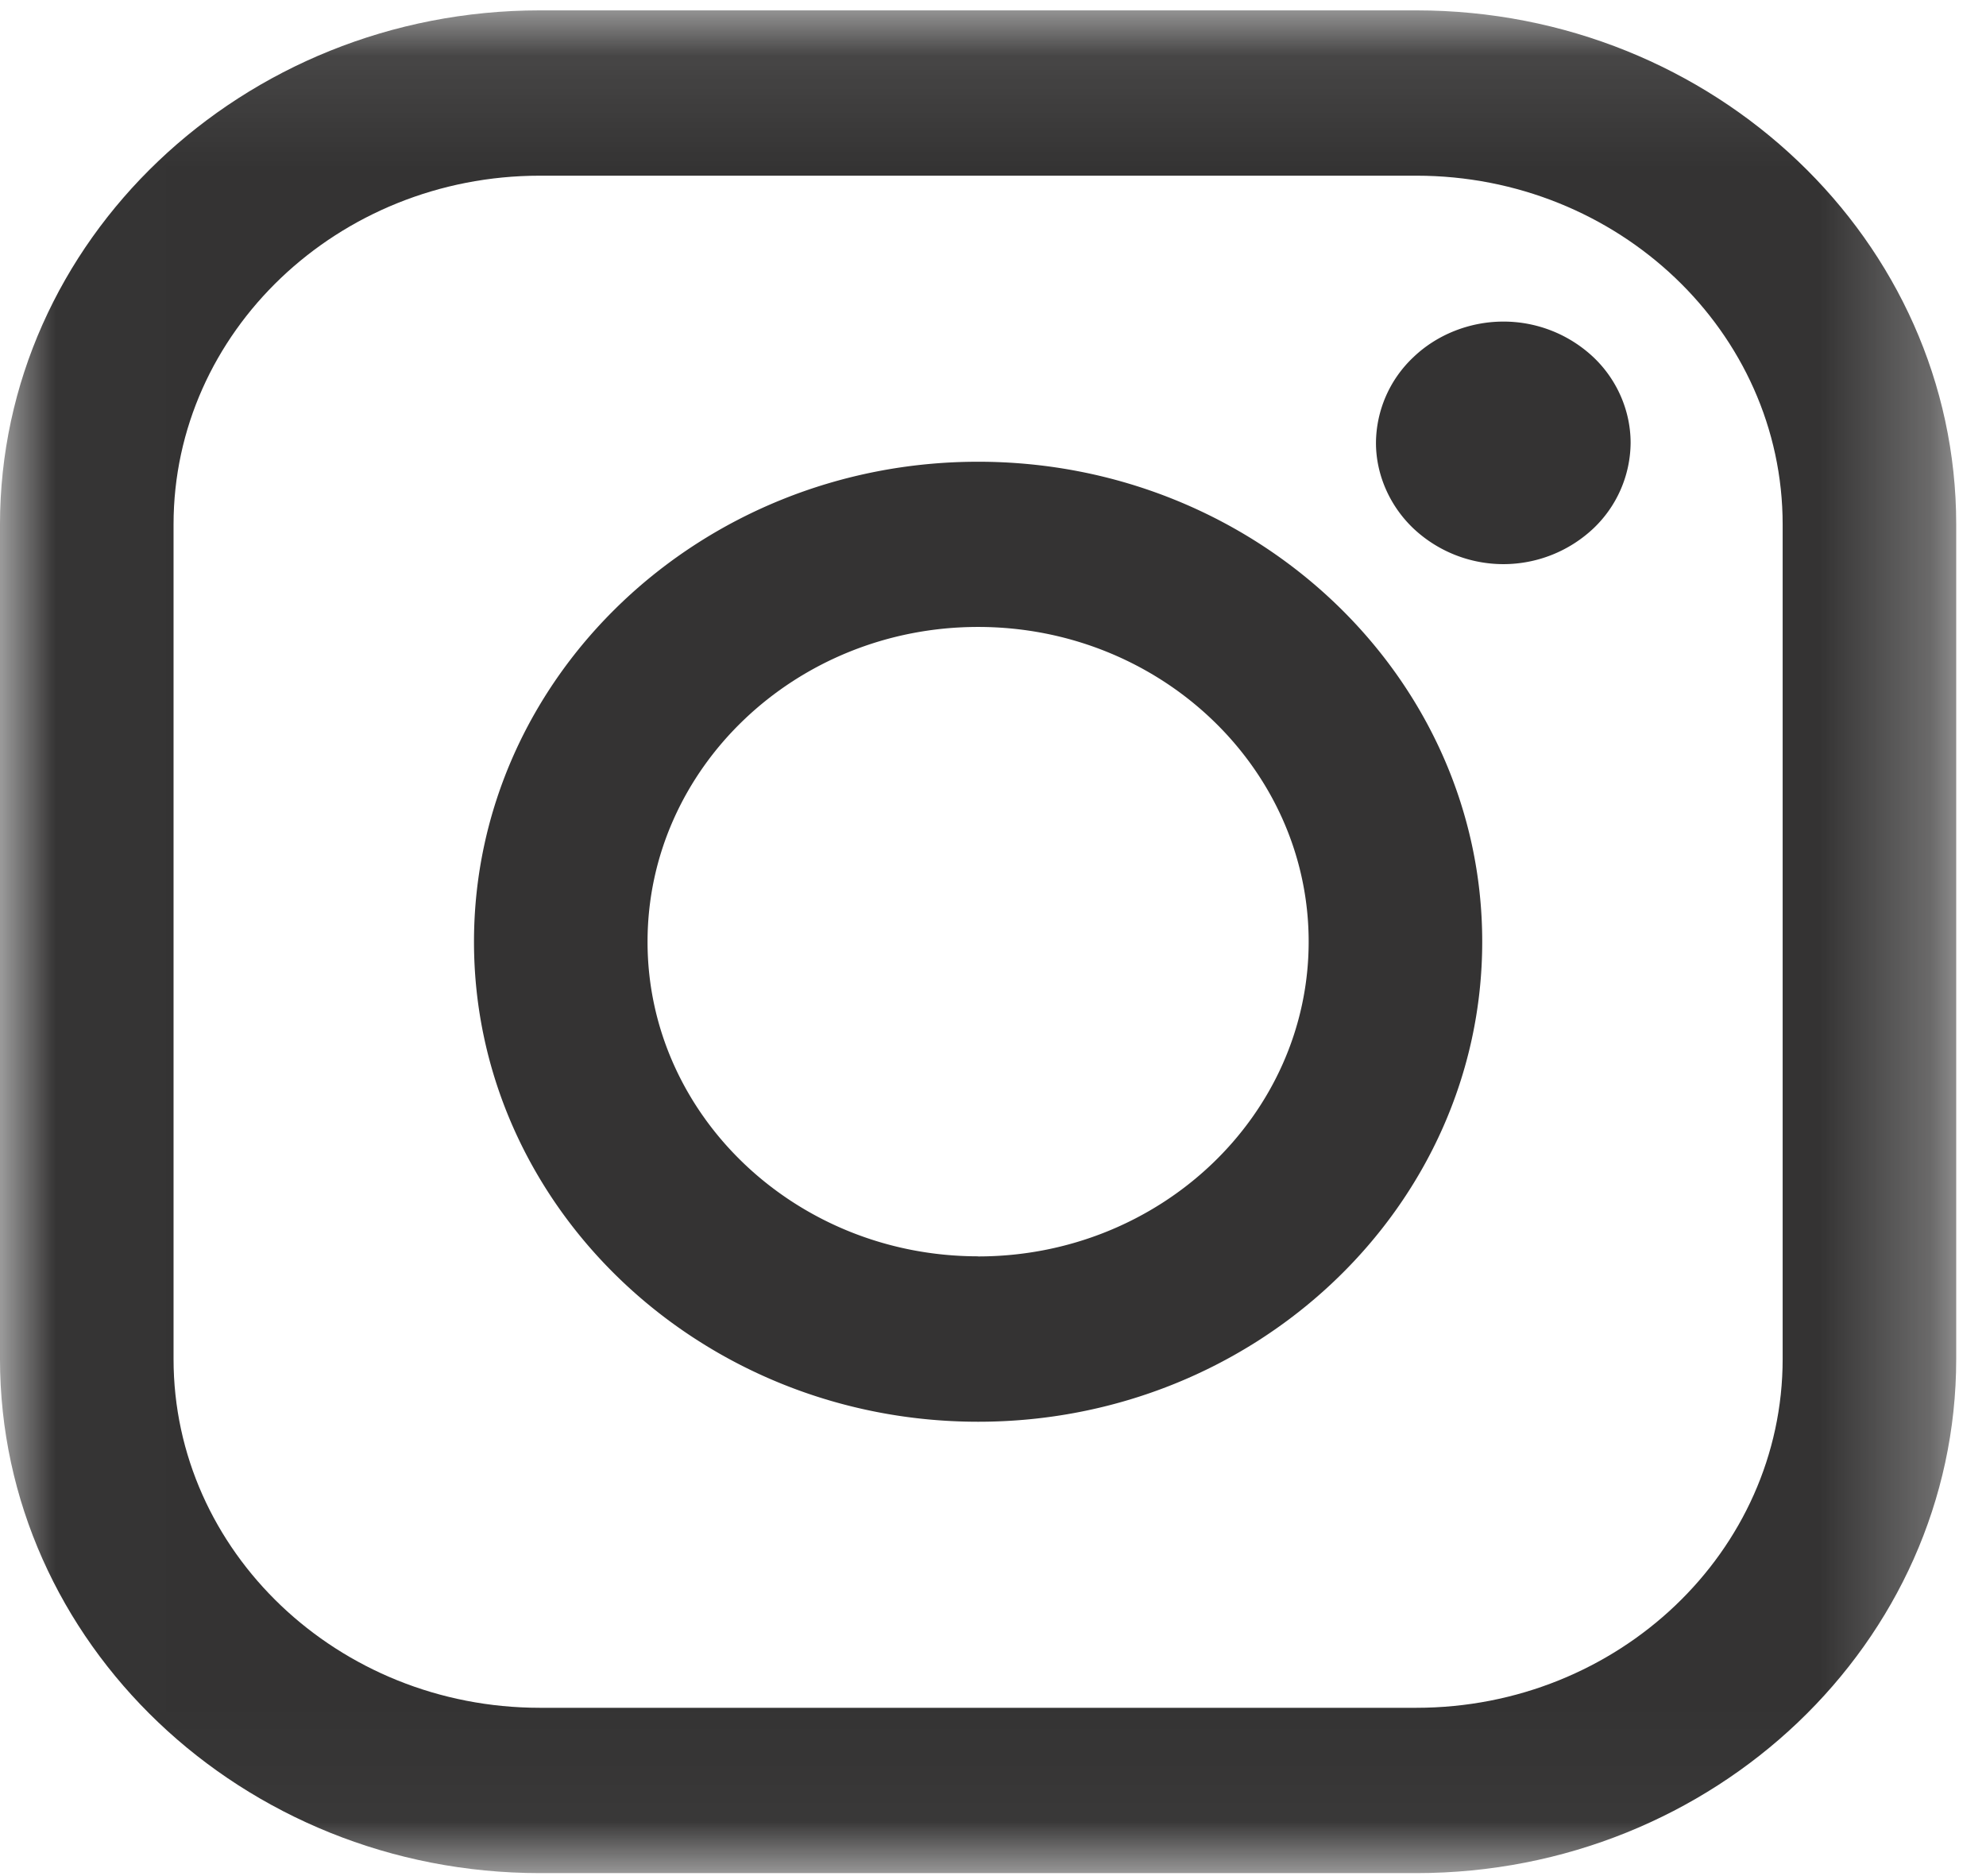 <svg xmlns="http://www.w3.org/2000/svg" xmlns:xlink="http://www.w3.org/1999/xlink" width="18" height="17" viewBox="0 0 18 17">
    <defs>
        <path id="a" d="M.008.094v16.879H17.73V.093H.008z"/>
    </defs>
    <g fill="none" fill-rule="evenodd">
        <g>
            <mask id="b" fill="#fff">
                <use xlink:href="#a"/>
            </mask>
            <path fill="#343333" d="M12.837.094H4.893C2.195.094 0 2.184 0 4.752v7.563c0 2.568 2.195 4.658 4.893 4.658h7.944c2.699 0 4.893-2.09 4.893-4.658V4.752c0-2.569-2.194-4.658-4.893-4.658zm3.32 12.22c0 1.744-1.489 3.161-3.32 3.161H4.893c-1.83 0-3.32-1.417-3.32-3.16V4.752c0-1.743 1.49-3.16 3.32-3.16h7.944c1.831 0 3.32 1.417 3.32 3.16v7.563z" mask="url(#b)"/>
        </g>
        <path fill="#343333" d="M8.865 4.184c-2.52 0-4.569 1.951-4.569 4.35 0 2.398 2.05 4.349 4.57 4.349 2.518 0 4.568-1.951 4.568-4.35 0-2.398-2.05-4.349-4.569-4.349zm0 7.2c-1.651 0-2.996-1.278-2.996-2.85 0-1.573 1.344-2.853 2.996-2.853s2.996 1.28 2.996 2.852c0 1.573-1.344 2.852-2.996 2.852zM13.625 2.914c-.303 0-.6.117-.814.322a1.076 1.076 0 0 0-.34.777c0 .288.125.572.34.776a1.19 1.19 0 0 0 1.63 0 1.08 1.08 0 0 0 .338-.776c0-.29-.123-.574-.338-.777a1.188 1.188 0 0 0-.816-.322z"/>
    </g>
</svg>
